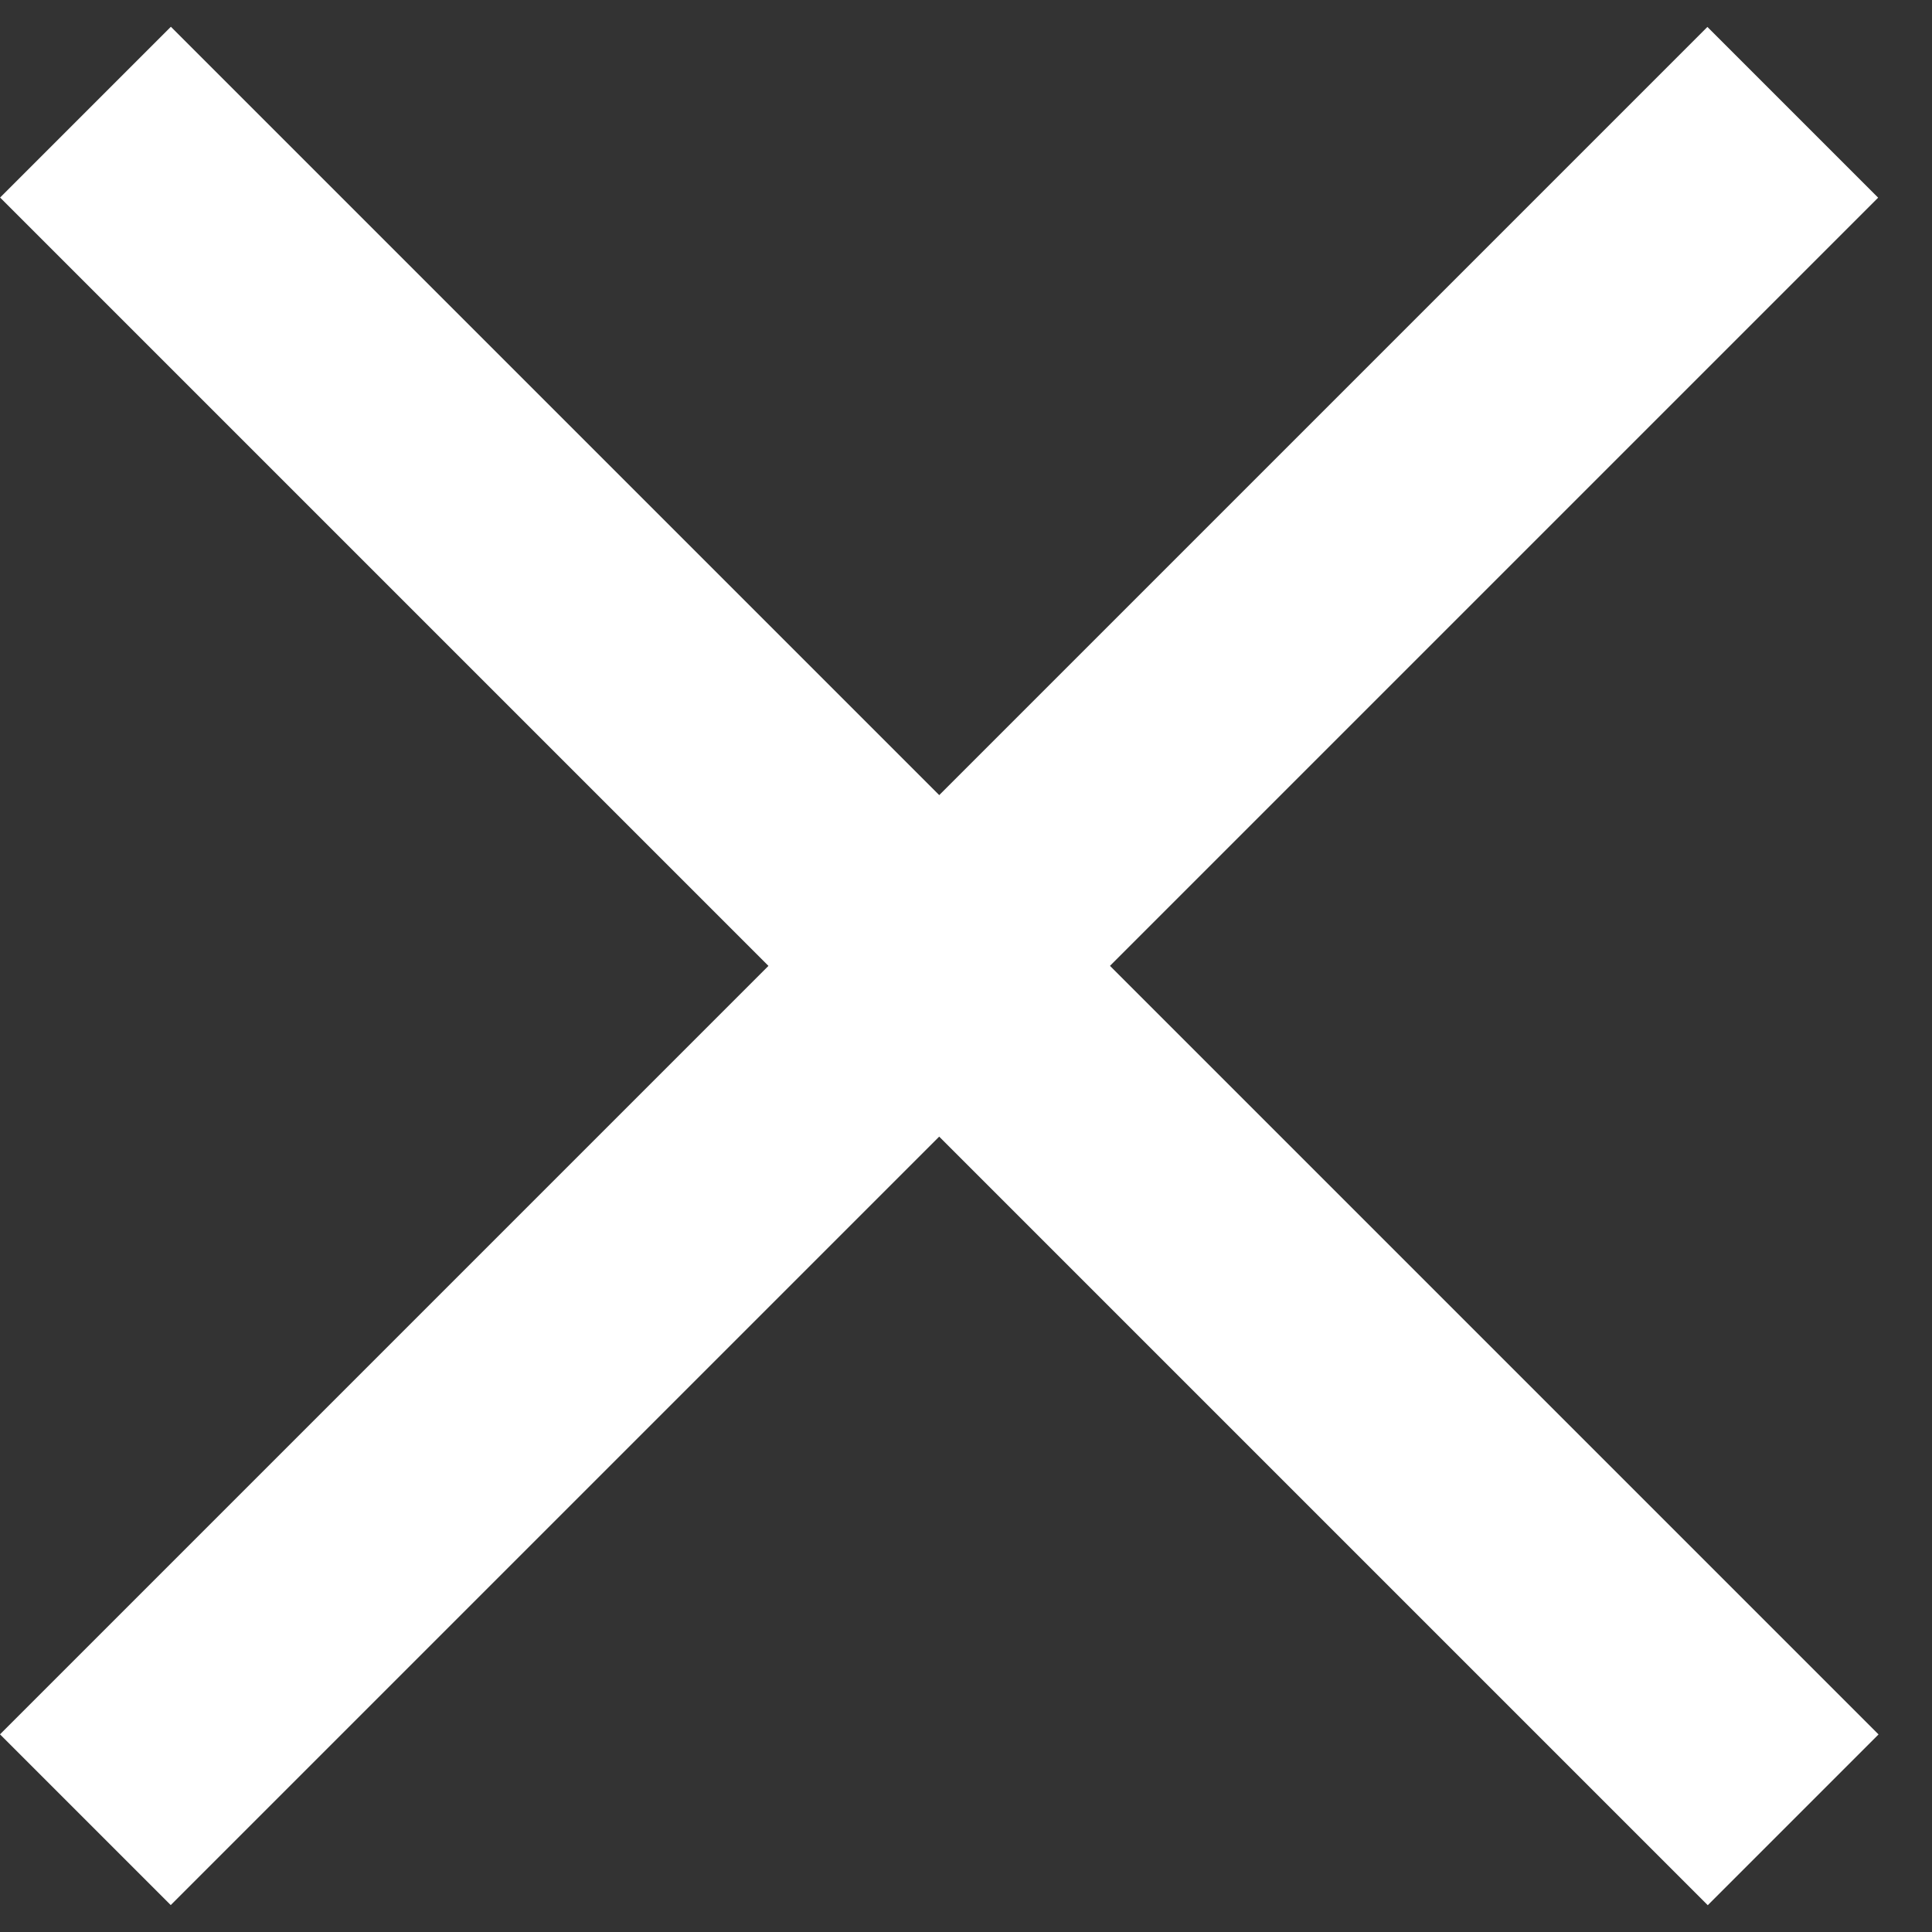 <svg width="16" height="16" viewBox="0 0 16 16" fill="none" xmlns="http://www.w3.org/2000/svg">
<rect x="0" y="0" width="16" height="16" fill="#333333" stroke="none"/>
<rect width="20" height="2" transform="matrix(0.707 -0.707 -0.707 -0.707 1.414 15.777)" fill="white"/>
<rect x="14.143" y="15.778" width="20" height="2" transform="rotate(-135 14.143 15.778)" fill="white"/>
</svg>
